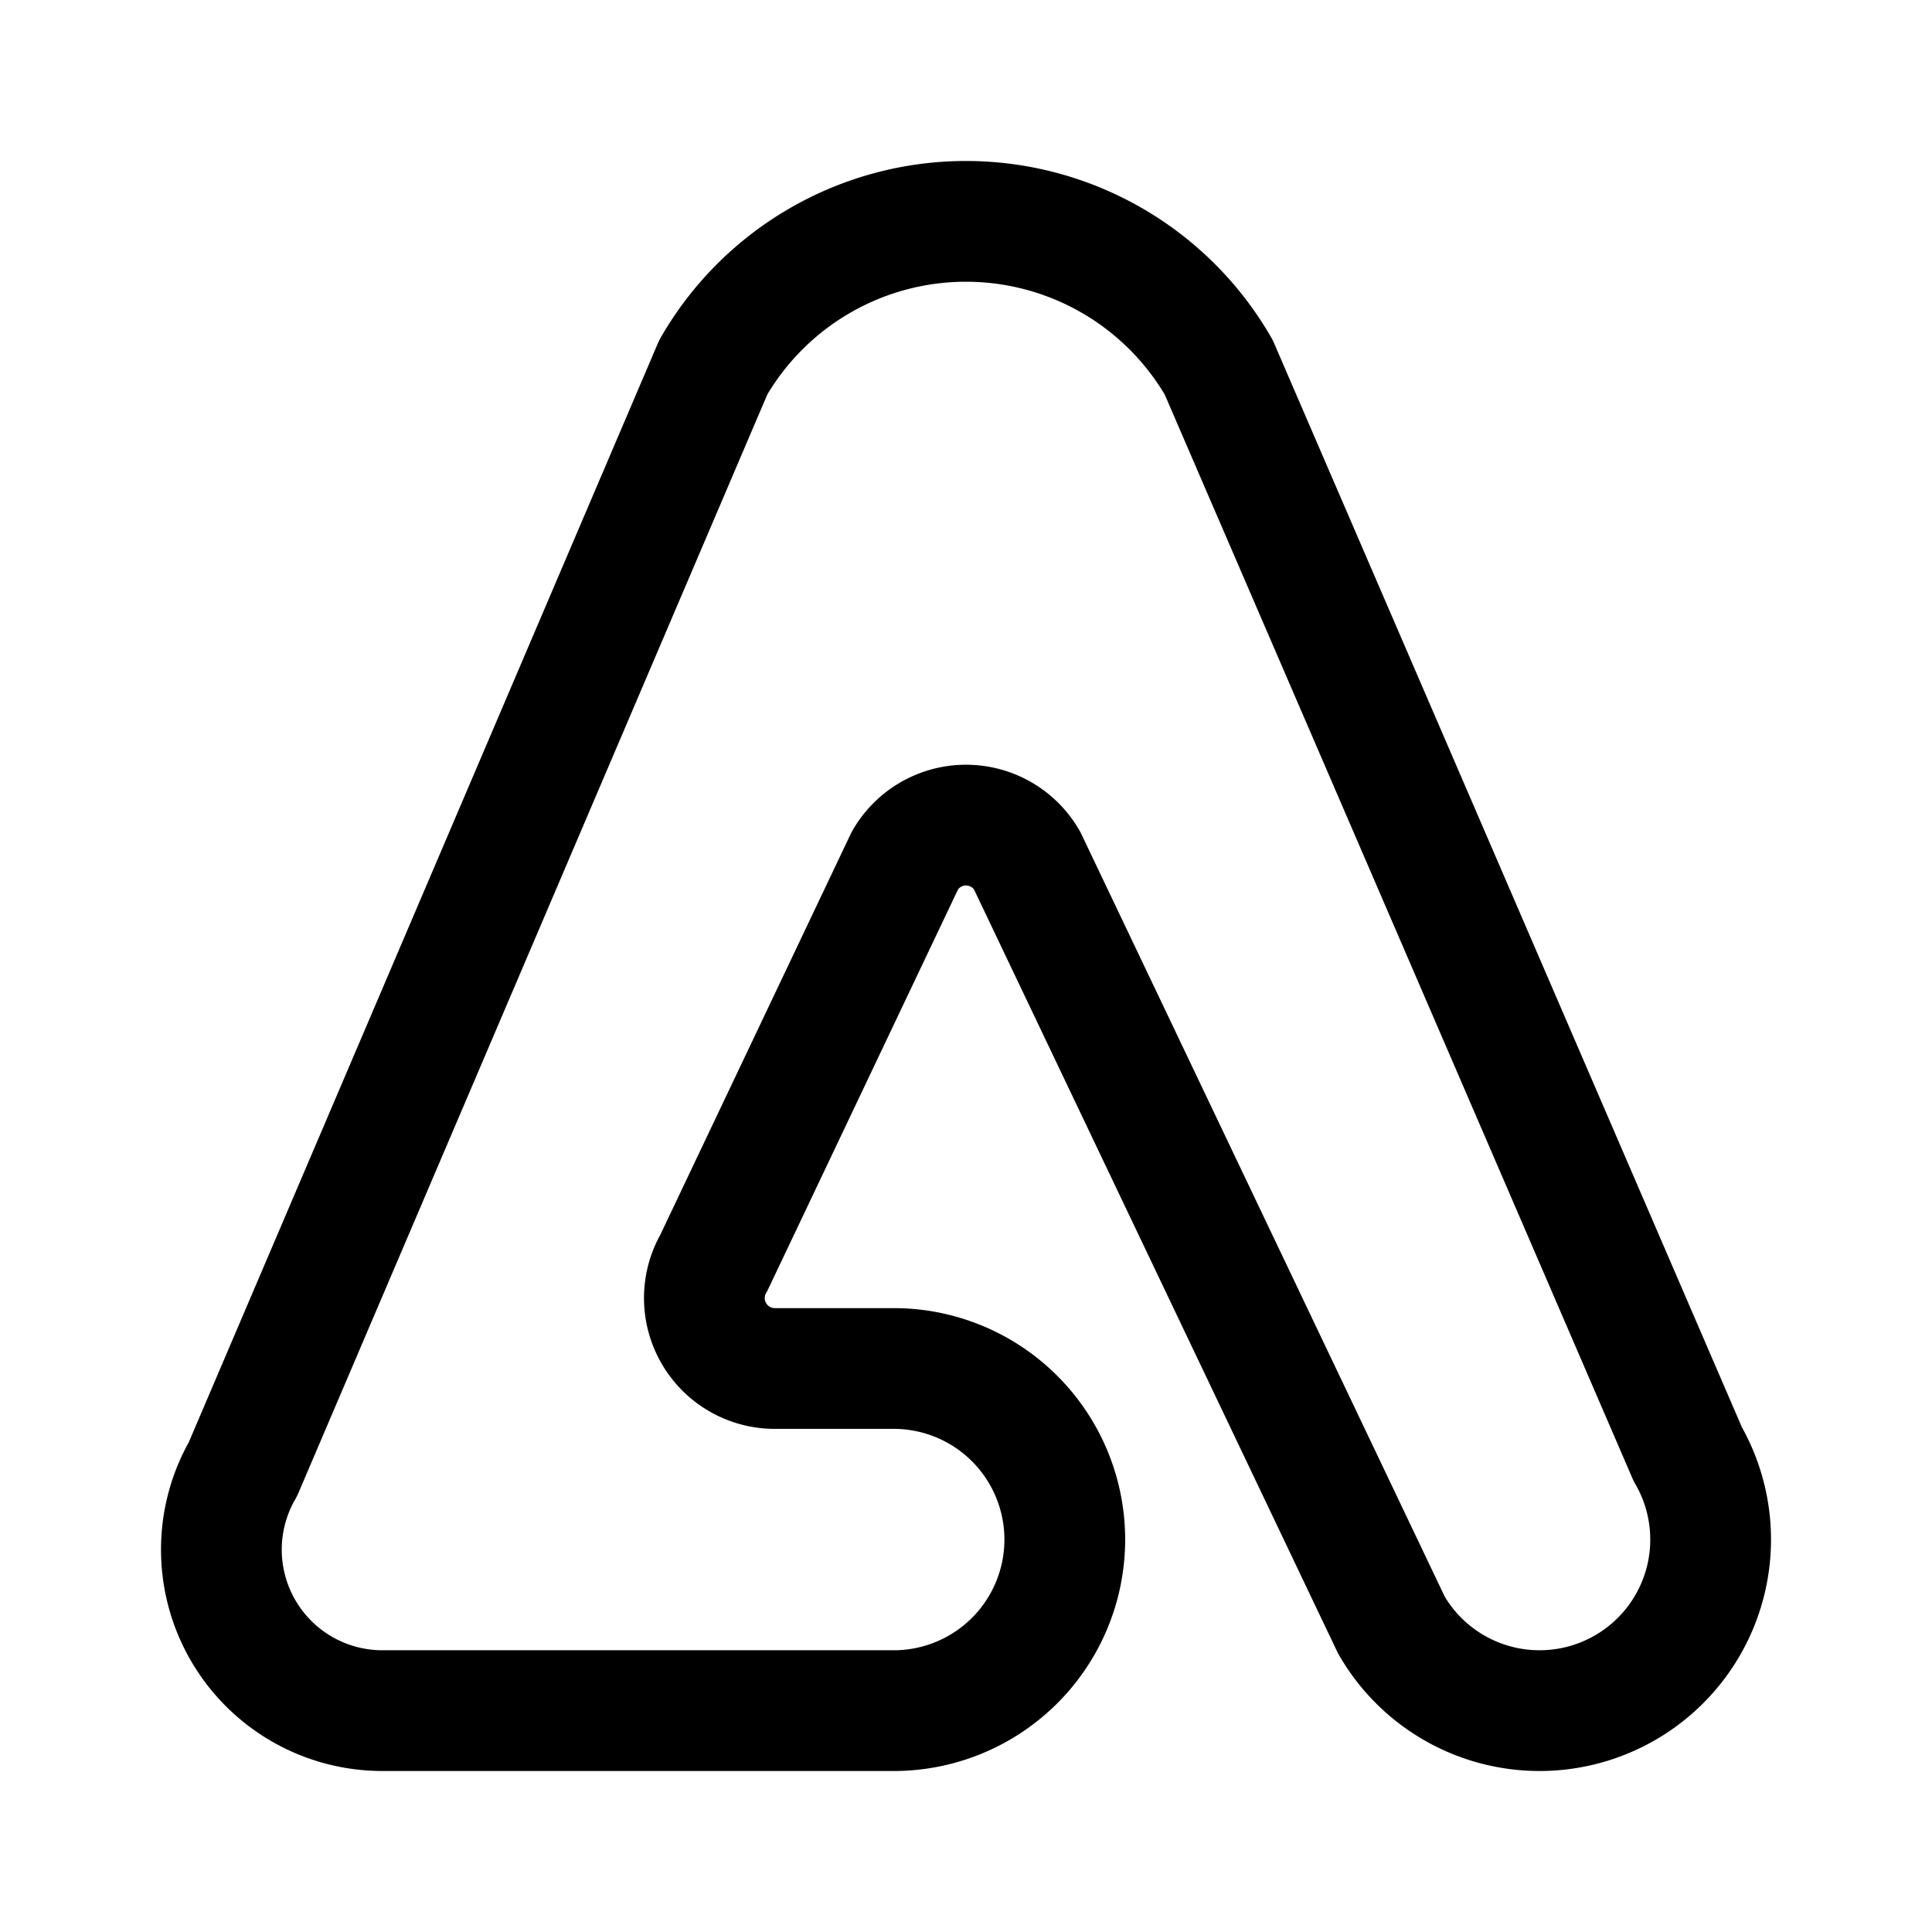 <svg xmlns="http://www.w3.org/2000/svg" width="192" height="192" fill="none" viewBox="0 0 192 192"><path stroke="#000" stroke-linejoin="round" stroke-width="12" d="M73.5 135.062A6.994 6.994 0 0 0 77 136h12a17.001 17.001 0 0 1 0 34H38a15.993 15.993 0 0 1-13.856-8 15.998 15.998 0 0 1 0-16L70.885 36.5A28.998 28.998 0 0 1 110.5 25.885 29.002 29.002 0 0 1 121.115 36.5l46.607 108a16.997 16.997 0 0 1-6.222 23.222 16.997 16.997 0 0 1-23.222-6.222l-36.216-76a6.998 6.998 0 0 0-12.124 0l-19 40a6.999 6.999 0 0 0 2.562 9.562Z"/></svg>